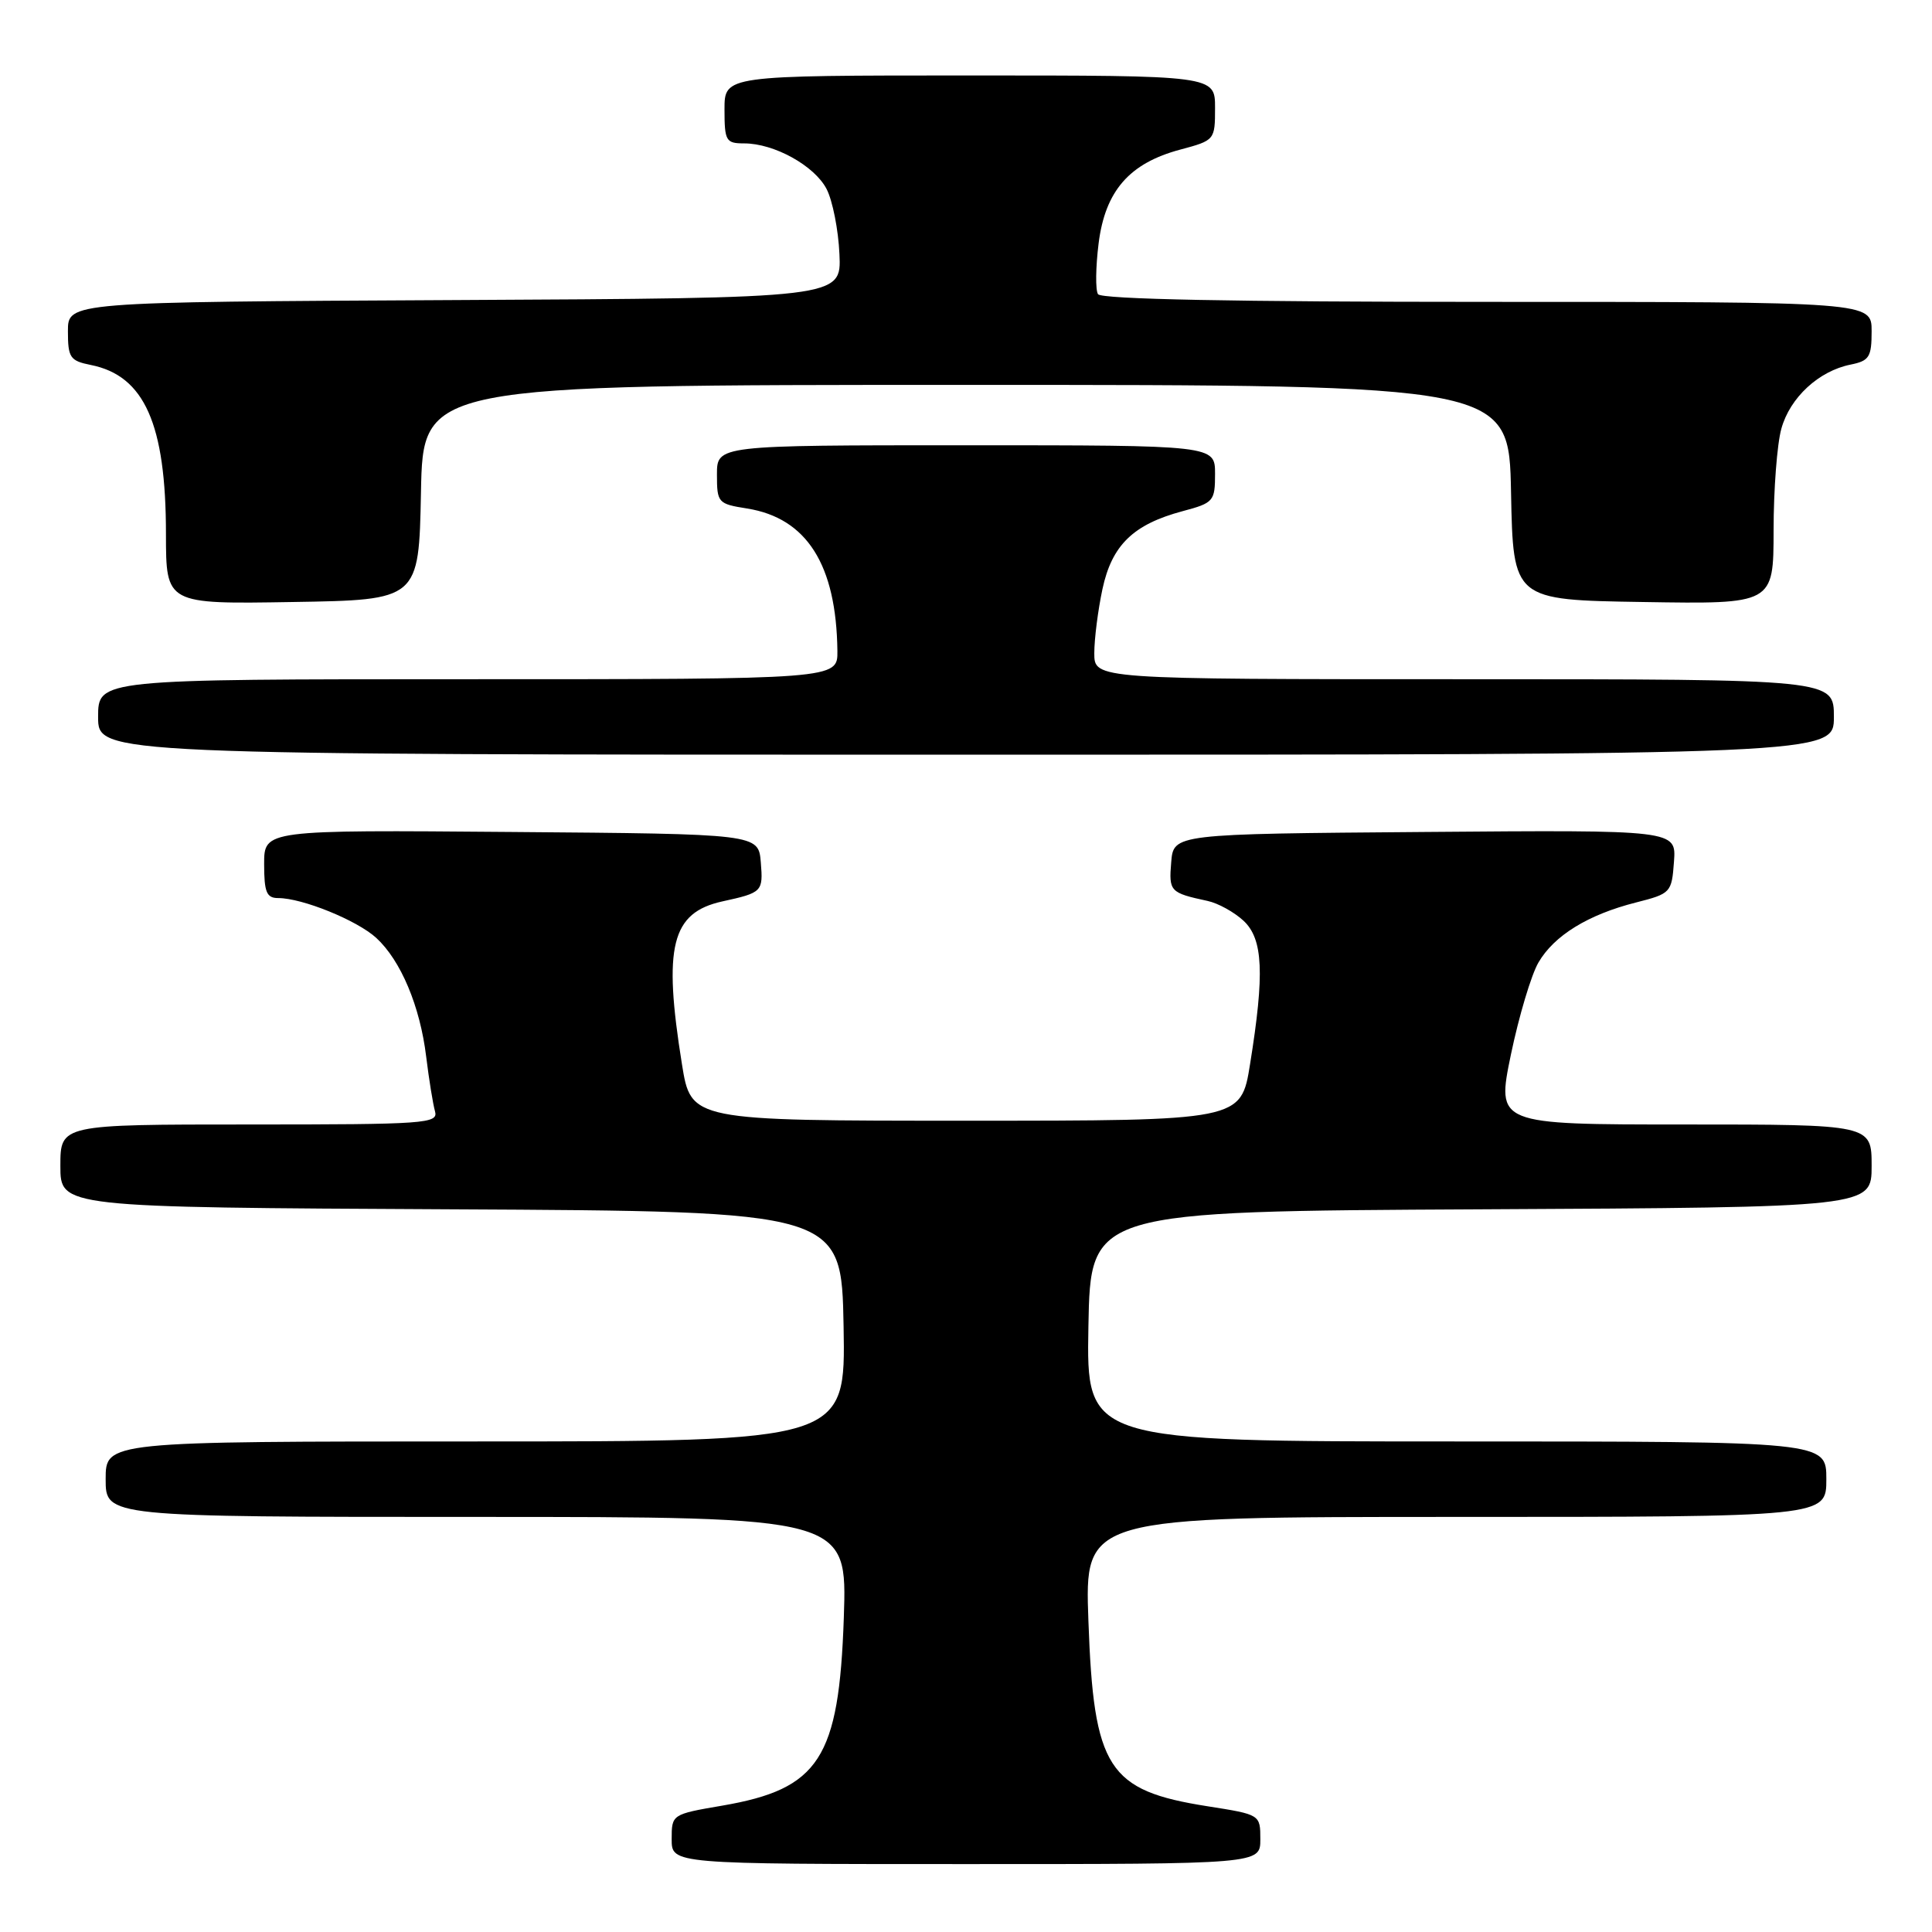 <?xml version="1.0" encoding="UTF-8" standalone="no"?>
<!DOCTYPE svg PUBLIC "-//W3C//DTD SVG 1.1//EN" "http://www.w3.org/Graphics/SVG/1.1/DTD/svg11.dtd" >
<svg xmlns="http://www.w3.org/2000/svg" xmlns:xlink="http://www.w3.org/1999/xlink" version="1.1" viewBox="0 0 256 256">
 <g >
 <path fill="currentColor"
d=" M 167.00 243.72 C 167.00 240.44 167.00 240.44 160.01 239.34 C 146.78 237.26 144.92 234.36 144.22 214.77 C 143.72 201.00 143.72 201.00 192.86 201.00 C 242.00 201.00 242.00 201.00 242.00 196.00 C 242.00 191.00 242.00 191.00 192.97 191.00 C 143.95 191.00 143.95 191.00 144.22 175.75 C 144.50 160.50 144.50 160.50 196.25 160.24 C 248.00 159.98 248.00 159.98 248.00 154.49 C 248.00 149.00 248.00 149.00 223.14 149.00 C 198.29 149.00 198.29 149.00 200.20 139.75 C 201.26 134.66 202.90 129.17 203.85 127.54 C 205.93 123.96 210.43 121.19 216.79 119.58 C 221.39 118.41 221.51 118.28 221.81 114.18 C 222.12 109.97 222.12 109.97 188.81 110.24 C 155.50 110.50 155.50 110.50 155.19 114.26 C 154.87 118.13 155.03 118.30 160.02 119.38 C 161.41 119.68 163.54 120.86 164.77 122.00 C 167.37 124.42 167.58 128.97 165.64 141.00 C 164.44 148.50 164.44 148.50 128.00 148.50 C 91.56 148.50 91.56 148.50 90.36 141.00 C 87.85 125.40 88.96 120.93 95.72 119.44 C 101.01 118.28 101.13 118.16 100.81 114.26 C 100.50 110.50 100.50 110.50 67.75 110.24 C 35.00 109.97 35.00 109.97 35.00 114.49 C 35.00 118.23 35.32 119.00 36.87 119.00 C 40.06 119.00 47.32 121.95 49.86 124.28 C 53.11 127.27 55.66 133.33 56.47 140.00 C 56.84 143.03 57.37 146.29 57.64 147.25 C 58.10 148.88 56.46 149.00 33.07 149.00 C 8.00 149.00 8.00 149.00 8.00 154.49 C 8.00 159.98 8.00 159.98 59.75 160.24 C 111.50 160.50 111.50 160.50 111.78 175.75 C 112.05 191.00 112.05 191.00 63.03 191.00 C 14.00 191.00 14.00 191.00 14.00 196.00 C 14.00 201.00 14.00 201.00 63.13 201.00 C 112.26 201.00 112.26 201.00 111.81 214.35 C 111.17 233.03 108.57 237.05 95.68 239.26 C 89.02 240.40 89.00 240.42 89.00 243.70 C 89.00 247.00 89.00 247.00 128.00 247.00 C 167.00 247.00 167.00 247.00 167.00 243.72 Z  M 243.00 95.00 C 243.00 90.00 243.00 90.00 194.00 90.00 C 145.00 90.00 145.00 90.00 145.00 86.55 C 145.00 84.65 145.49 80.83 146.08 78.06 C 147.33 72.23 150.16 69.48 156.71 67.73 C 160.81 66.64 161.00 66.41 161.00 62.79 C 161.00 59.00 161.00 59.00 128.00 59.00 C 95.00 59.00 95.00 59.00 95.00 62.87 C 95.00 66.62 95.13 66.77 99.00 67.38 C 106.91 68.65 110.82 74.83 110.96 86.25 C 111.00 90.00 111.00 90.00 62.00 90.00 C 13.00 90.00 13.00 90.00 13.00 95.00 C 13.00 100.00 13.00 100.00 128.00 100.00 C 243.00 100.00 243.00 100.00 243.00 95.00 Z  M 55.78 65.25 C 56.05 51.00 56.05 51.00 128.00 51.00 C 199.95 51.00 199.95 51.00 200.22 65.25 C 200.50 79.50 200.50 79.50 217.75 79.77 C 235.00 80.05 235.00 80.05 235.01 70.27 C 235.01 64.90 235.47 58.83 236.04 56.80 C 237.18 52.68 241.00 49.15 245.22 48.31 C 247.69 47.81 248.00 47.31 248.00 43.88 C 248.00 40.00 248.00 40.00 197.06 40.00 C 163.60 40.00 145.90 39.65 145.49 38.98 C 145.14 38.42 145.18 35.40 145.57 32.26 C 146.44 25.30 149.64 21.62 156.40 19.82 C 160.96 18.60 161.00 18.55 161.00 14.29 C 161.00 10.00 161.00 10.00 128.50 10.00 C 96.00 10.00 96.00 10.00 96.00 14.50 C 96.00 18.68 96.19 19.00 98.60 19.00 C 102.59 19.00 107.93 21.96 109.53 25.05 C 110.32 26.58 111.09 30.46 111.23 33.67 C 111.50 39.50 111.50 39.50 60.25 39.76 C 9.00 40.02 9.00 40.02 9.00 43.88 C 9.00 47.39 9.28 47.81 12.03 48.36 C 19.14 49.78 21.99 56.18 21.99 70.77 C 22.00 80.05 22.00 80.05 38.75 79.77 C 55.50 79.50 55.50 79.50 55.78 65.25 Z "/>
</g>
</svg>